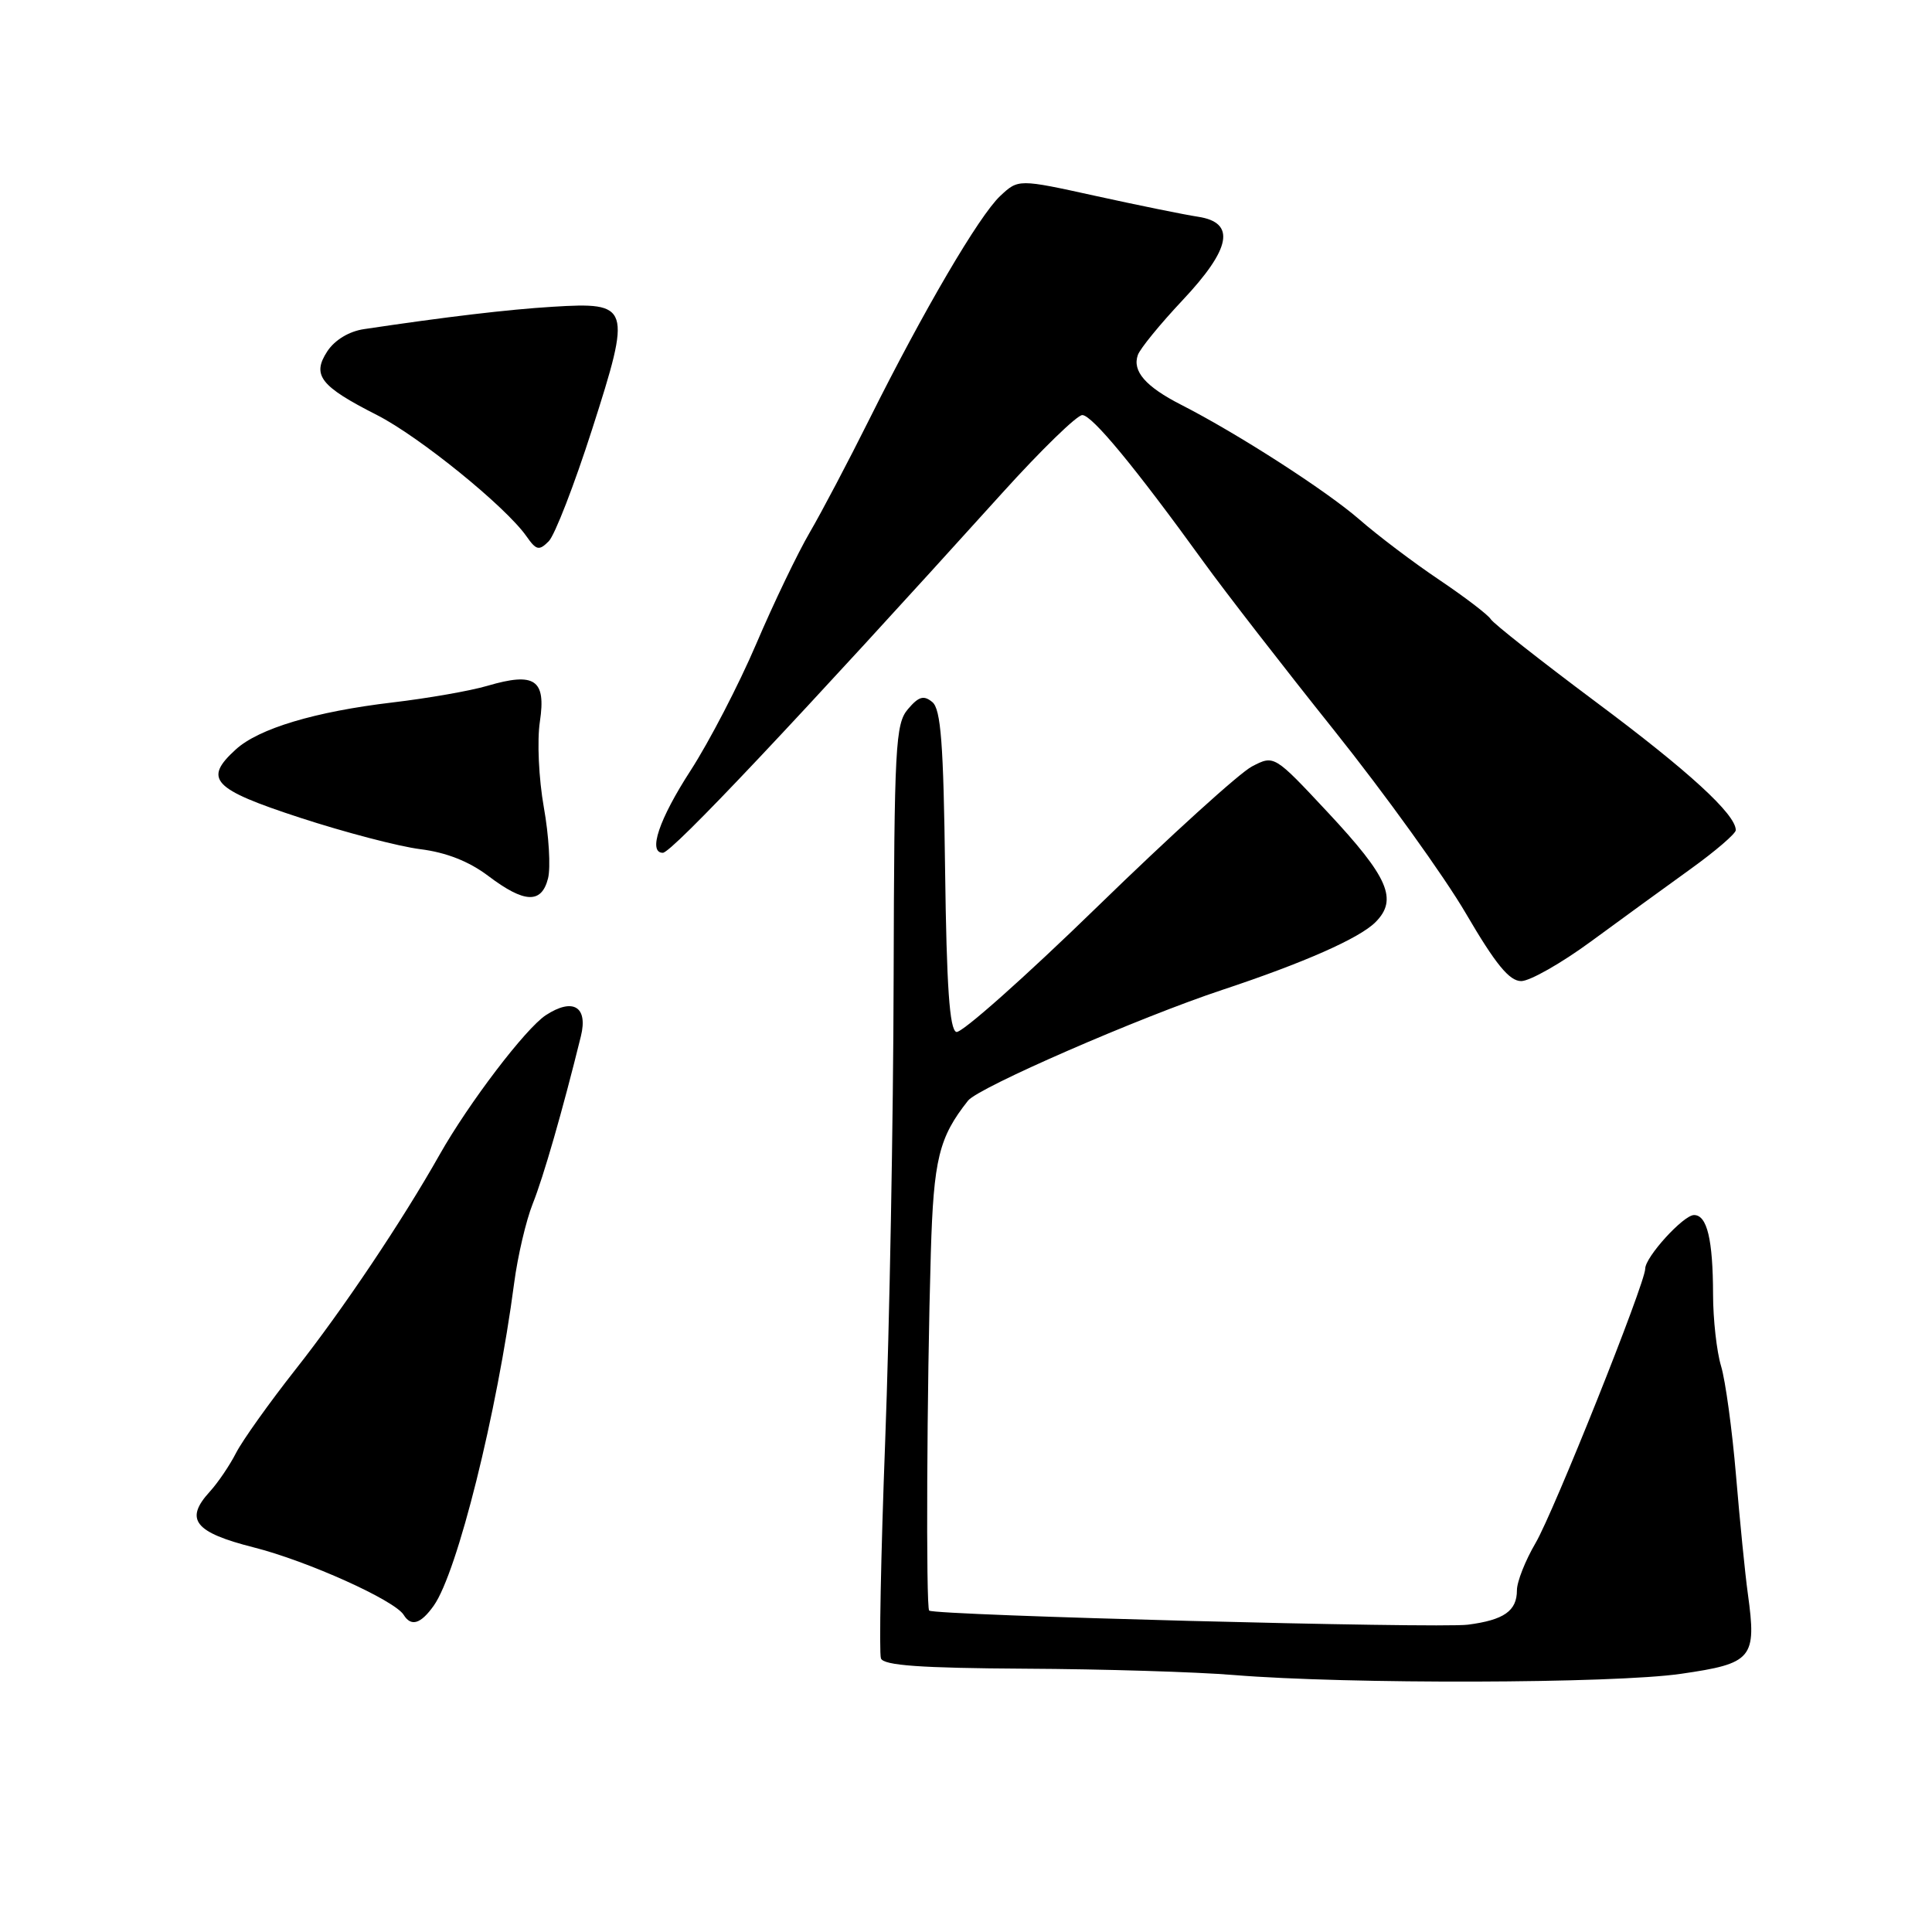 <?xml version="1.0" encoding="UTF-8" standalone="no"?>
<!DOCTYPE svg PUBLIC "-//W3C//DTD SVG 1.1//EN" "http://www.w3.org/Graphics/SVG/1.1/DTD/svg11.dtd" >
<svg xmlns="http://www.w3.org/2000/svg" xmlns:xlink="http://www.w3.org/1999/xlink" version="1.1" viewBox="0 0 256 256">
 <g >
 <path fill="currentColor"
d=" M 222.73 221.79 C 232.22 220.42 232.78 219.75 231.60 211.19 C 231.24 208.61 230.54 201.55 230.03 195.50 C 229.52 189.45 228.63 182.93 228.05 181.01 C 227.47 179.09 226.99 174.81 226.99 171.51 C 226.97 164.23 226.20 161.00 224.47 161.00 C 223.06 161.00 218.00 166.56 218.00 168.11 C 218.00 170.02 205.88 200.35 203.47 204.46 C 202.11 206.78 201.00 209.59 201.00 210.72 C 201.00 213.46 199.28 214.66 194.50 215.28 C 190.51 215.79 123.84 214.05 123.12 213.41 C 122.68 213.02 122.81 183.87 123.34 165.98 C 123.71 153.57 124.41 150.72 128.27 145.84 C 129.66 144.09 150.99 134.80 162.00 131.15 C 172.76 127.58 180.12 124.33 182.25 122.20 C 185.26 119.19 183.99 116.26 175.93 107.63 C 168.83 100.03 168.83 100.03 165.89 101.56 C 164.28 102.39 155.07 110.74 145.44 120.11 C 135.81 129.48 127.39 136.96 126.72 136.74 C 125.82 136.44 125.43 130.74 125.23 115.27 C 125.02 98.51 124.67 93.97 123.54 93.03 C 122.40 92.09 121.74 92.28 120.31 93.96 C 118.65 95.90 118.49 98.80 118.41 129.78 C 118.37 148.33 117.86 175.88 117.29 191.00 C 116.72 206.12 116.47 219.06 116.73 219.75 C 117.09 220.68 121.95 221.03 135.86 221.11 C 146.11 221.16 158.55 221.54 163.50 221.95 C 178.56 223.18 213.79 223.09 222.73 221.79 Z  M 57.48 212.75 C 60.61 208.32 65.86 187.24 68.13 170.00 C 68.60 166.43 69.71 161.70 70.59 159.50 C 72.00 155.98 74.53 147.21 76.97 137.31 C 77.94 133.38 75.92 132.17 72.32 134.52 C 69.63 136.29 62.11 146.17 58.25 153.00 C 53.30 161.77 45.42 173.53 39.16 181.46 C 35.68 185.88 32.14 190.85 31.29 192.50 C 30.45 194.15 28.88 196.47 27.79 197.66 C 24.42 201.35 25.77 203.05 33.63 205.04 C 40.74 206.84 52.29 212.04 53.49 213.98 C 54.48 215.58 55.75 215.19 57.48 212.75 Z  M 210.81 124.75 C 214.75 121.86 220.67 117.55 223.98 115.17 C 227.29 112.79 230.00 110.46 230.00 110.00 C 230.00 107.90 223.76 102.18 211.47 93.02 C 204.16 87.56 197.88 82.62 197.53 82.04 C 197.17 81.46 194.09 79.11 190.69 76.82 C 187.28 74.53 182.52 70.93 180.11 68.82 C 175.70 64.99 163.99 57.45 156.50 53.63 C 151.80 51.23 150.01 49.18 150.77 47.04 C 151.07 46.19 153.72 42.95 156.66 39.82 C 163.14 32.94 163.79 29.49 158.75 28.72 C 156.96 28.45 150.87 27.21 145.22 25.97 C 134.94 23.71 134.94 23.71 132.52 25.98 C 129.73 28.61 122.40 41.10 115.19 55.56 C 112.43 61.09 108.88 67.84 107.29 70.56 C 105.70 73.28 102.51 79.92 100.20 85.33 C 97.89 90.74 93.97 98.29 91.50 102.11 C 87.33 108.55 85.83 113.00 87.83 113.00 C 89.02 113.00 105.64 95.37 132.87 65.25 C 137.97 59.61 142.71 55.00 143.41 55.00 C 144.70 55.00 150.40 61.90 159.51 74.50 C 162.29 78.35 170.07 88.38 176.79 96.79 C 183.50 105.19 191.36 116.11 194.24 121.04 C 198.18 127.78 200.00 130.00 201.57 130.00 C 202.71 130.00 206.87 127.64 210.81 124.75 Z  M 72.62 116.38 C 72.98 114.94 72.73 110.70 72.06 106.97 C 71.39 103.19 71.15 98.15 71.54 95.60 C 72.37 90.05 70.87 89.03 64.60 90.87 C 62.34 91.54 56.67 92.53 52.00 93.08 C 41.77 94.29 34.29 96.53 31.25 99.30 C 26.91 103.25 28.13 104.55 39.75 108.35 C 45.66 110.28 52.83 112.16 55.69 112.52 C 59.13 112.95 62.15 114.14 64.69 116.06 C 69.49 119.69 71.76 119.79 72.62 116.38 Z  M 78.46 56.88 C 83.71 40.52 83.54 40.01 73.20 40.65 C 67.32 41.01 59.13 41.98 48.24 43.61 C 46.25 43.90 44.36 45.05 43.37 46.55 C 41.30 49.72 42.42 51.17 49.94 54.99 C 55.56 57.85 66.99 67.12 69.75 71.05 C 71.06 72.92 71.42 73.01 72.71 71.72 C 73.51 70.92 76.10 64.24 78.46 56.88 Z "/>
</g>
</svg>